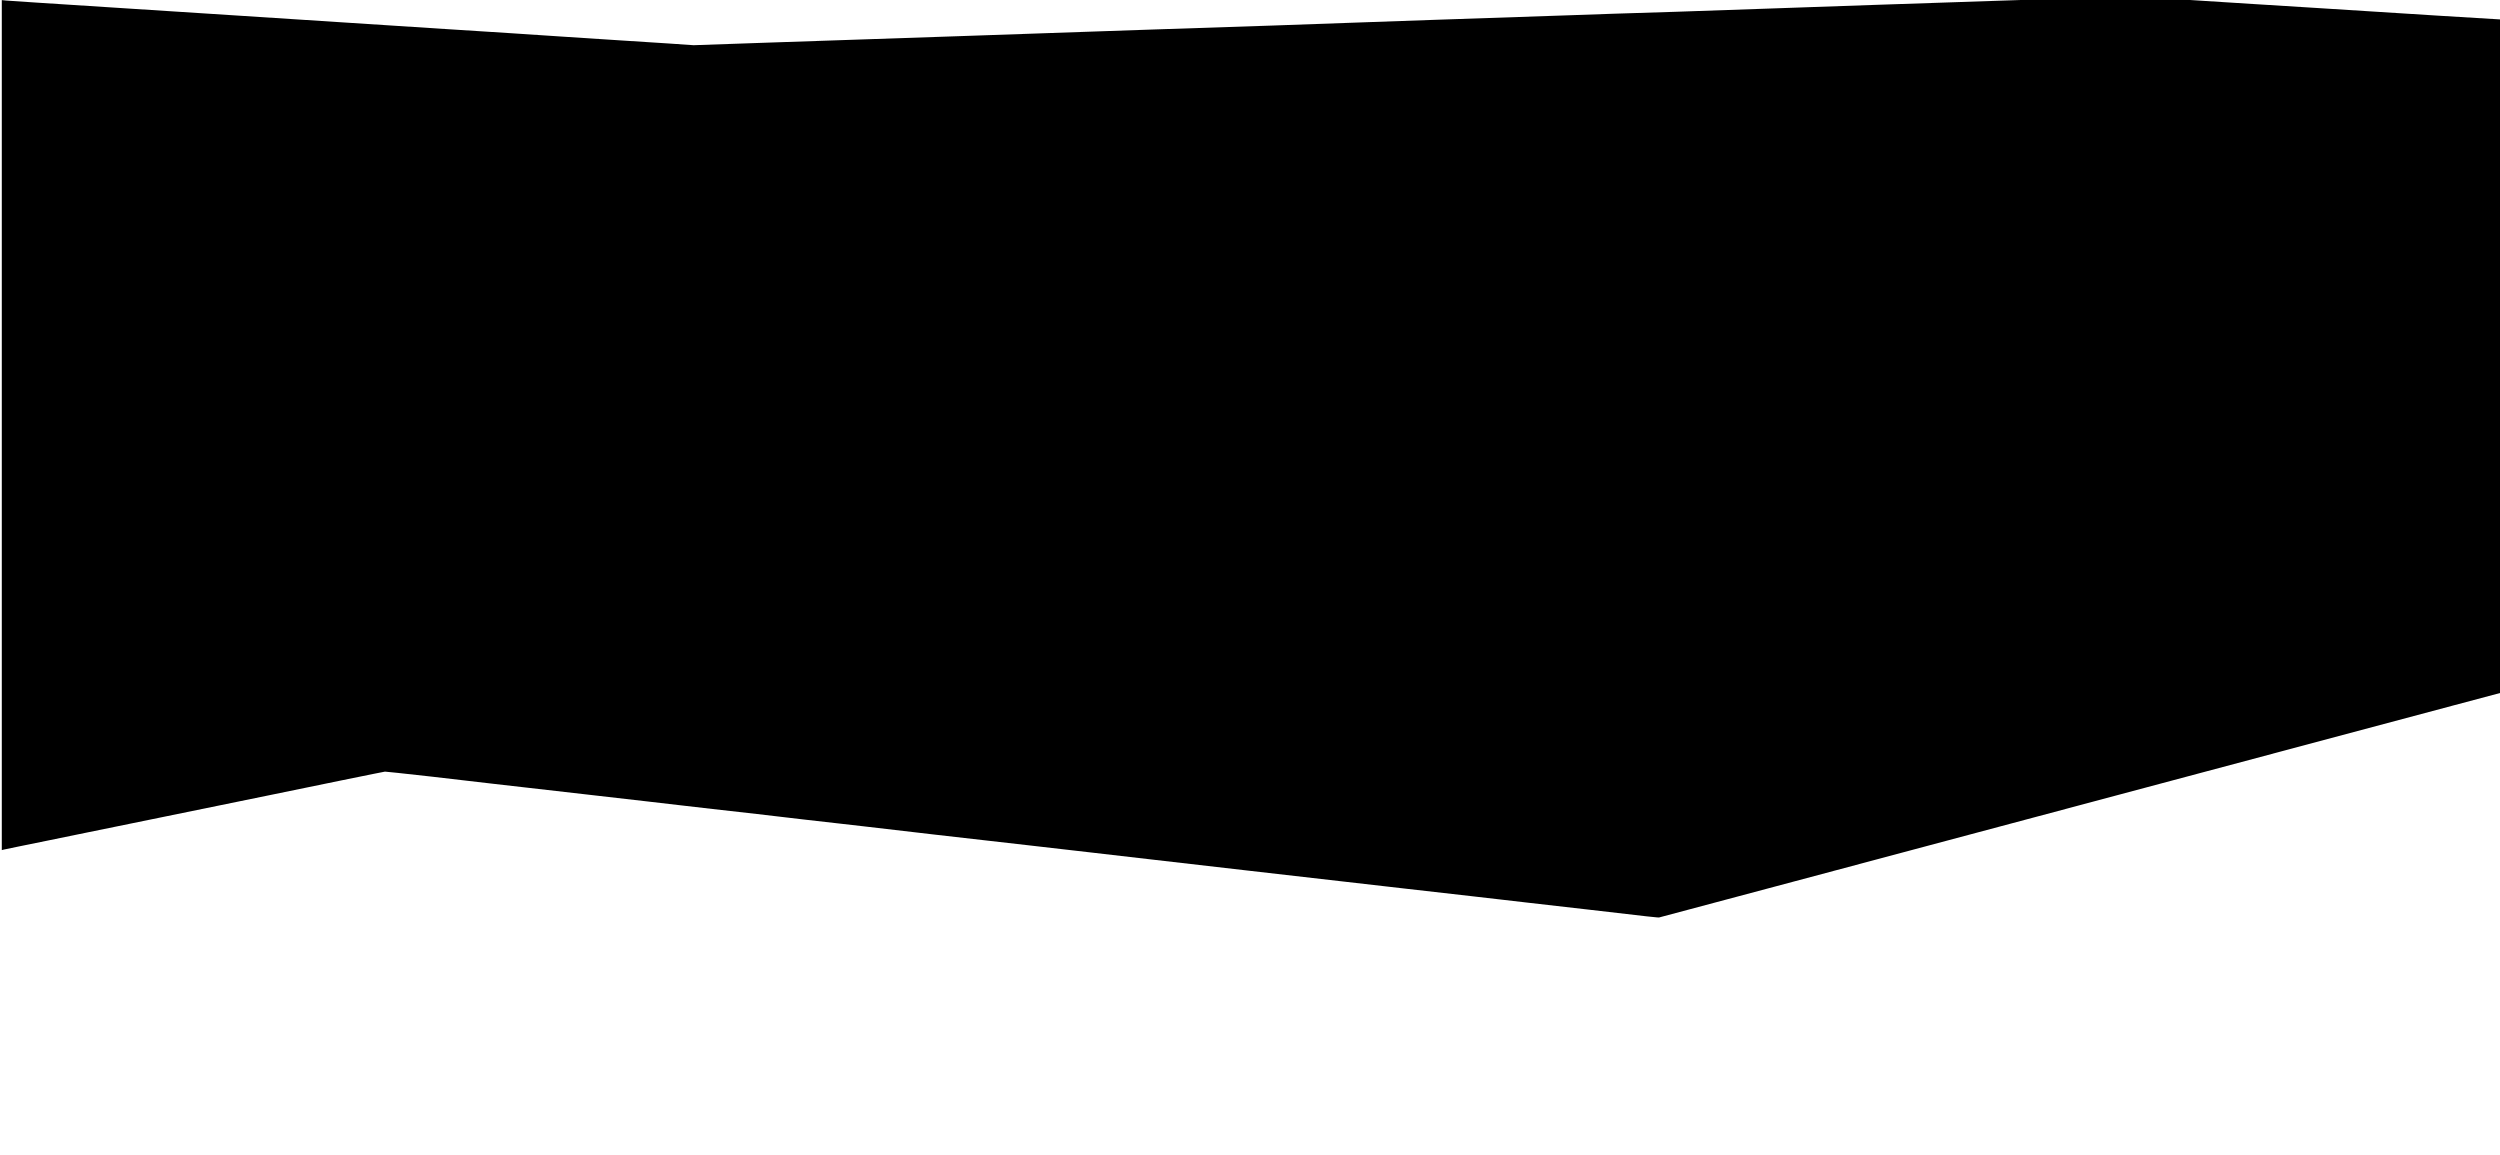 <?xml version="1.0" encoding="UTF-8" standalone="no"?>
<!-- Created with Inkscape (http://www.inkscape.org/) -->

<svg
   xmlns:dc="http://purl.org/dc/elements/1.1/"
   xmlns:cc="http://creativecommons.org/ns#"
   xmlns:rdf="http://www.w3.org/1999/02/22-rdf-syntax-ns#"
   xmlns:svg="http://www.w3.org/2000/svg"
   xmlns="http://www.w3.org/2000/svg"
   xmlns:sodipodi="http://sodipodi.sourceforge.net/DTD/sodipodi-0.dtd"
   xmlns:inkscape="http://www.inkscape.org/namespaces/inkscape"
   id="svg4366"
   version="1.1"
   inkscape:version="0.91 r13725"
   width="2600"
   height="1201"
   viewBox="0 0 2600 1201"
   sodipodi:docname="clip_image.svg">
  <defs
     id="defs4370" />
  <sodipodi:namedview
     pagecolor="#ffffff"
     bordercolor="#666666"
     borderopacity="1"
     objecttolerance="10"
     gridtolerance="10"
     guidetolerance="10"
     inkscape:pageopacity="0"
     inkscape:pageshadow="2"
     inkscape:window-width="1920"
     inkscape:window-height="1016"
     id="namedview4368"
     showgrid="false"
     inkscape:zoom="0.53884615"
     inkscape:cx="1162.6695"
     inkscape:cy="484.96195"
     inkscape:window-x="0"
     inkscape:window-y="27"
     inkscape:window-maximized="1"
     inkscape:current-layer="svg4366" />
  <path
     style="fill:#000000"
     d="m 1711.856,952.915 c -5.225,-0.591 -31.325,-3.612 -58,-6.713 -26.675,-3.101 -56.375,-6.498 -66,-7.547 -9.625,-1.05 -21.775,-2.459 -27,-3.131 -5.225,-0.672 -19.4,-2.303 -31.5,-3.624 -12.1,-1.321 -42.25,-4.755 -67,-7.63 -24.75,-2.875 -54.45,-6.281 -66,-7.568 -11.55,-1.287 -55.425,-6.314 -97.5,-11.169 -42.075,-4.856 -85.725,-9.884 -97,-11.174 -11.275,-1.29 -42.325,-4.882 -69,-7.981 -26.675,-3.099 -56.15,-6.486 -65.5,-7.526 -36.706,-4.083 -157.692,-18.01 -169.5,-19.511 -6.875,-0.874 -18.125,-2.161 -25,-2.859 -6.875,-0.698 -22.85,-2.512 -35.5,-4.031 -28.326,-3.401 -73.134,-8.562 -96.5,-11.115 -9.625,-1.051 -25.15,-2.844 -34.5,-3.983 -9.35,-1.139 -24.875,-2.944 -34.5,-4.011 -9.625,-1.067 -37.75,-4.294 -62.5,-7.172 -24.75,-2.878 -51.525,-5.942 -59.5,-6.809 -7.975,-0.867 -25.075,-2.824 -38,-4.348 -48.523,-5.721 -85.916,-9.987 -98.5,-11.237 l -13,-1.291 -12,2.37 c -6.6,1.303 -21.675,4.365 -33.5,6.804 -31.275,6.451 -55.193,11.366 -74.5,15.311 -9.35,1.91 -24.875,5.088 -34.5,7.06 -23.758,4.869 -57.541,11.782 -80.5,16.473 -10.45,2.135 -26.875,5.496 -36.5,7.468 -9.625,1.972 -27.175,5.558 -39,7.969 -11.825,2.411 -29.6,6.056 -39.5,8.1 -9.9,2.044 -23.85,4.886 -31,6.316 -7.15,1.43 -14.012,2.857 -15.25,3.171 l -2.25,0.571 0,-441.995 0,-441.995 4.75,0.471 c 2.612,0.259 16.675,1.21 31.25,2.114 25.02,1.552 76.63,4.88 203.5,13.123 30.25,1.965 80.2,5.201 111,7.191 30.8,1.99 80.525,5.208 110.5,7.151 29.975,1.944 61.025,3.926 69,4.406 7.975,0.48 32.275,2.09 54,3.577 21.725,1.488 49.4,3.287 61.5,4 12.1,0.712 33.7,2.098 48,3.081 l 26,1.786 73.5,-2.553 c 40.425,-1.404 86.1,-2.948 101.5,-3.431 15.4,-0.482 63.775,-2.119 107.5,-3.637 43.725,-1.518 101.55,-3.507 128.5,-4.42 26.95,-0.913 58.675,-2 70.5,-2.415 19.585,-0.687 50.281,-1.703 121,-4.005 14.025,-0.457 49.125,-1.701 78,-2.765 28.875,-1.064 69.6,-2.493 90.5,-3.176 73.018,-2.384 110.236,-3.644 141.5,-4.79 30.062,-1.102 50.722,-1.778 110,-3.599 14.575,-0.448 60.925,-2.048 103,-3.557 42.075,-1.509 89.1,-3.143 104.5,-3.632 15.4,-0.489 74.125,-2.457 130.5,-4.373 56.375,-1.916 109.925,-3.705 119,-3.975 l 16.5,-0.491 20.5,1.251 c 11.275,0.688 36.475,2.306 56,3.595 19.525,1.289 42.25,2.728 50.5,3.198 8.25,0.47 37.05,2.267 64,3.994 88.468,5.669 189.295,11.961 191.75,11.967 l 1.75,0.004 0,350.019 0,350.019 -51.25,13.655 c -74.425,19.829 -252.44,67.357 -430.75,115.004 -85.525,22.854 -209.275,55.893 -275,73.42 l -119.5,31.868 -2,-0.095 c -1.1,-0.053 -6.275,-0.579 -11.5,-1.17 z"
     id="path4382"
     inkscape:connector-curvature="0" />
  <path
     style="fill:#000000"
     d=""
     id="path4378"
     inkscape:connector-curvature="0" />
  <path
     style="fill:#000000"
     d=""
     id="path4376"
     inkscape:connector-curvature="0" />
</svg>
